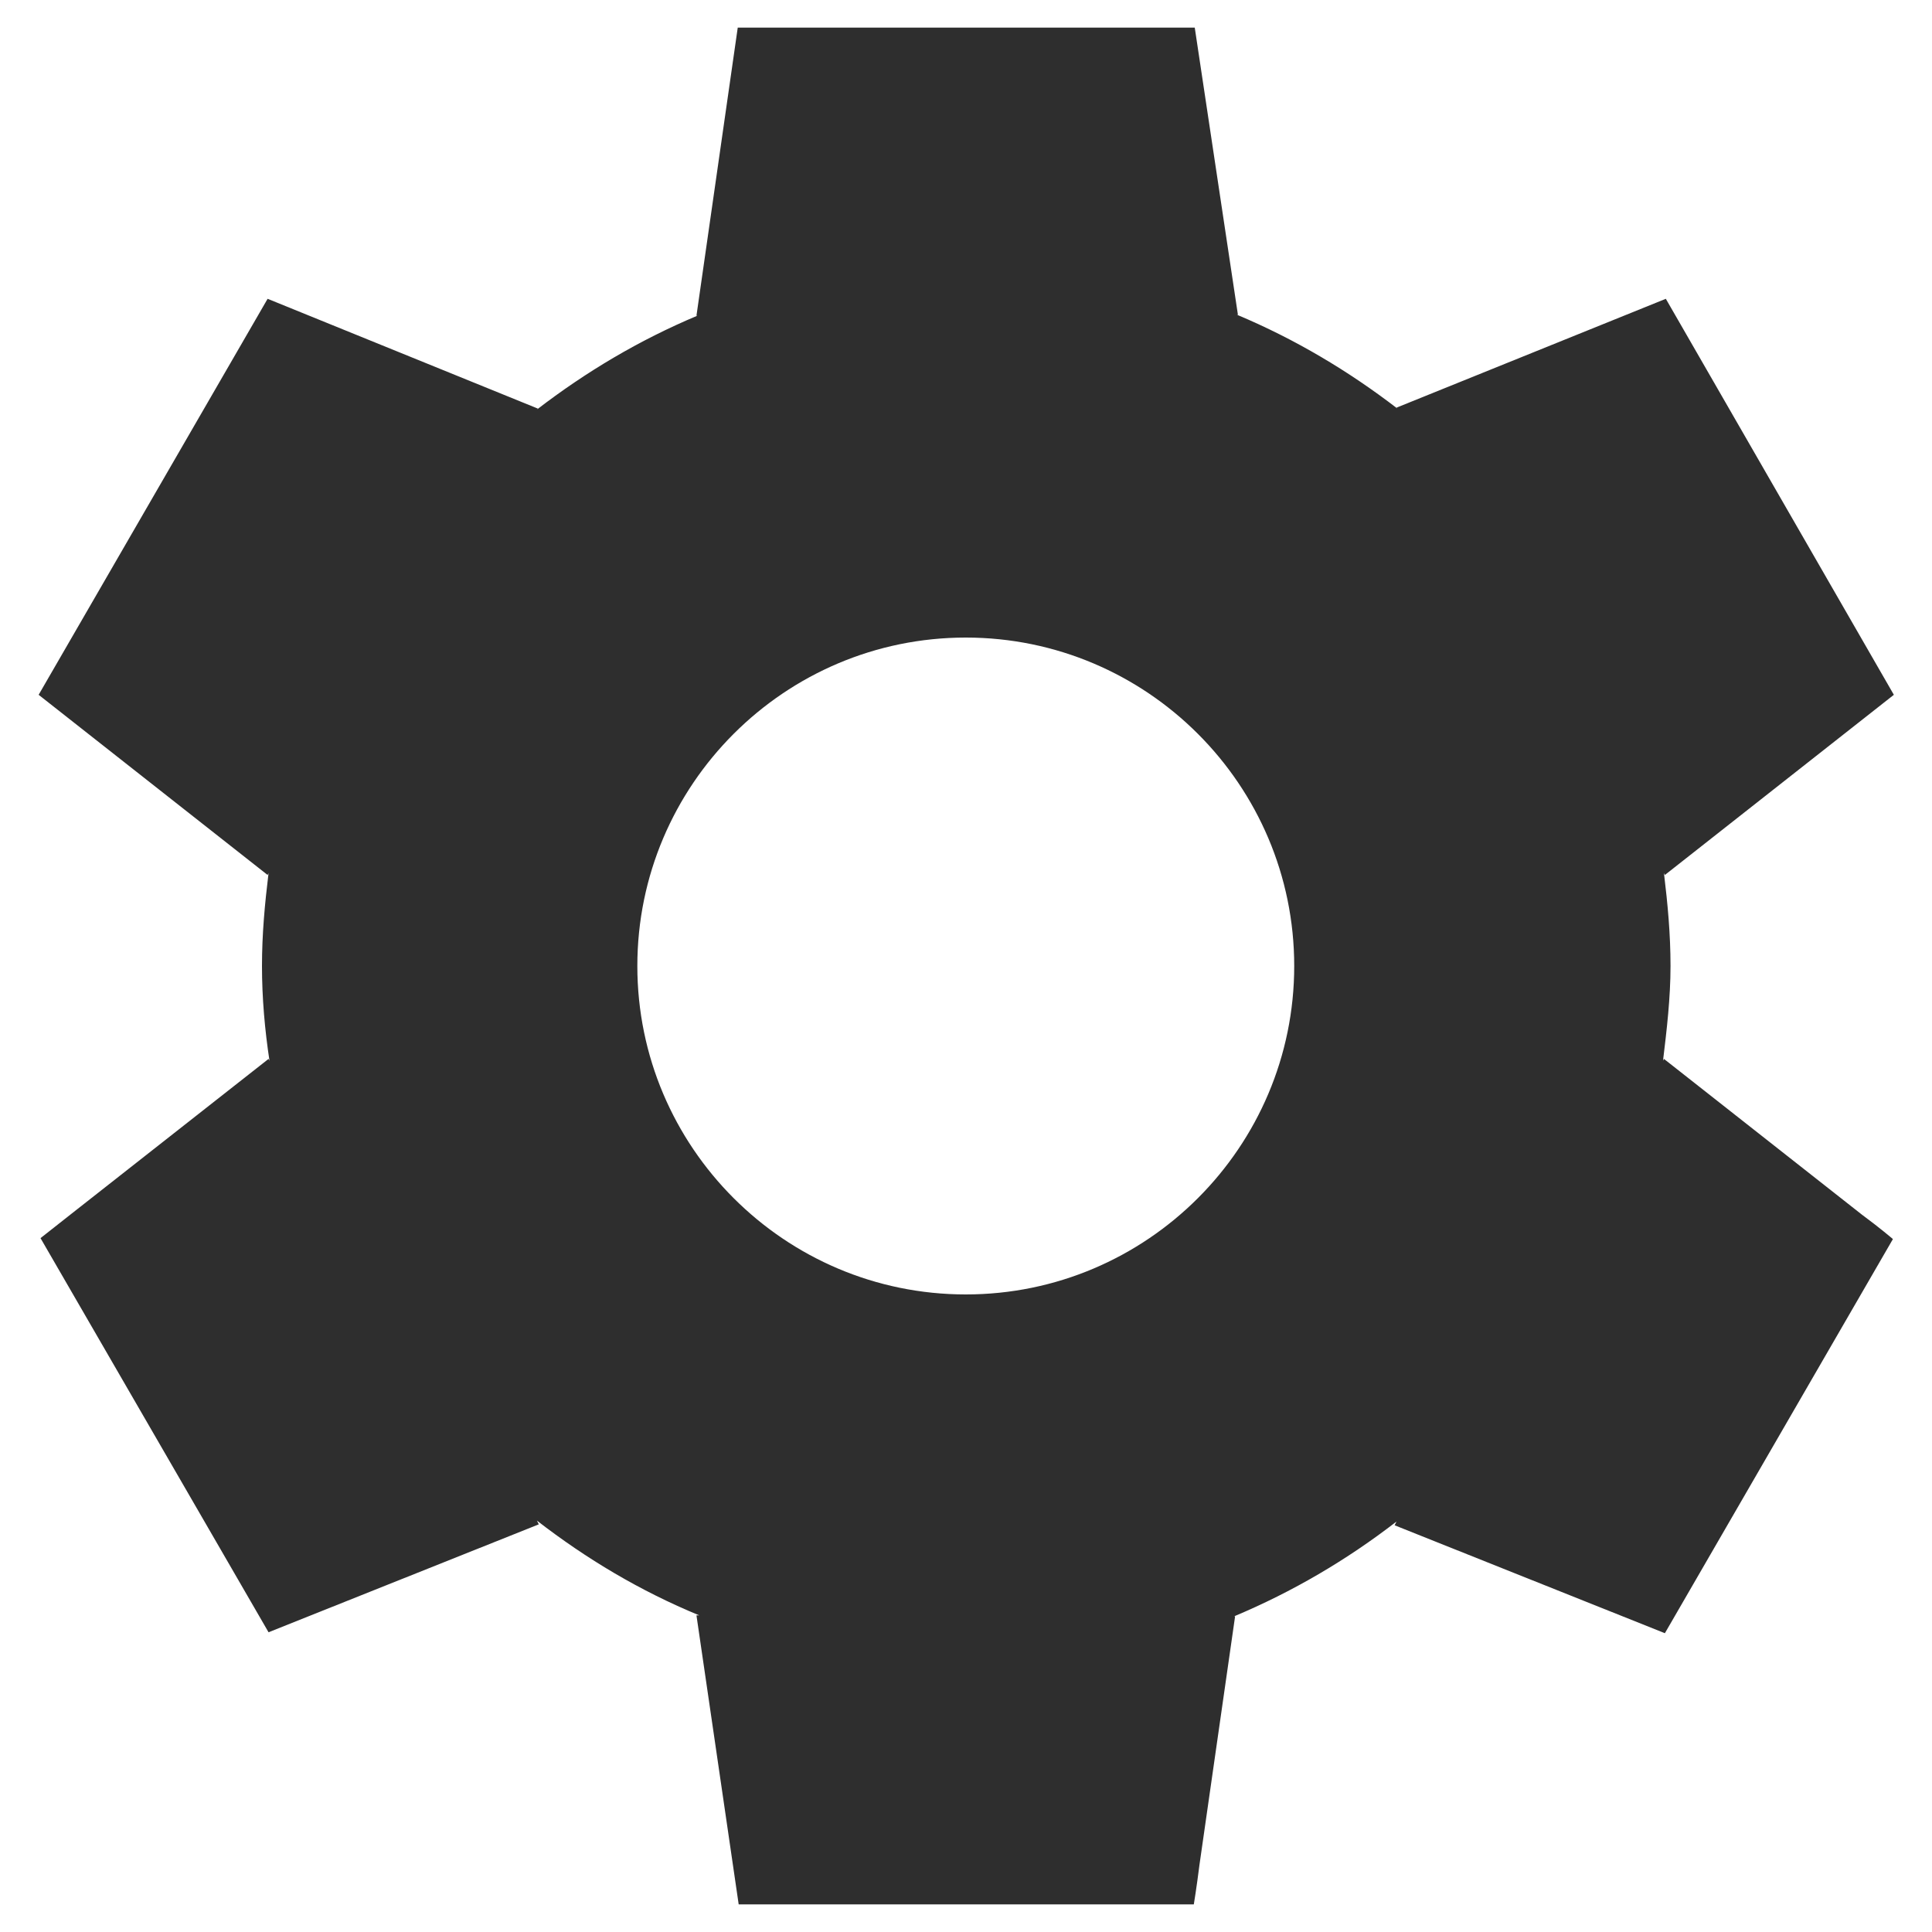 <svg width="35" height="35" viewBox="0 0 35 35" fill="none" xmlns="http://www.w3.org/2000/svg">
<g clip-path="url(#clip0_407_54)">
<path d="M30.144 19.183L30.127 19.217C30.195 18.656 30.263 18.078 30.263 17.5C30.263 16.922 30.212 16.378 30.144 15.817L30.161 15.851L34.309 12.587L30.178 5.413L25.299 7.385L25.316 7.402C24.432 6.722 23.463 6.144 22.409 5.702H22.426L21.644 0.5H13.365L12.617 5.719H12.634C11.58 6.161 10.611 6.739 9.727 7.419L9.744 7.402L4.848 5.413L0.7 12.587L4.848 15.851L4.865 15.817C4.797 16.378 4.746 16.922 4.746 17.5C4.746 18.078 4.797 18.656 4.882 19.217L4.865 19.183L1.295 21.988L0.734 22.43L4.865 29.57L9.761 27.615L9.727 27.547C10.628 28.244 11.597 28.822 12.668 29.264H12.617L13.382 34.5H21.627C21.627 34.5 21.678 34.194 21.729 33.786L22.375 29.281H22.358C23.412 28.839 24.398 28.261 25.299 27.564L25.265 27.632L30.161 29.587L34.292 22.447C34.292 22.447 34.054 22.243 33.731 22.005L30.144 19.183ZM17.496 23.45C14.215 23.45 11.546 20.781 11.546 17.5C11.546 14.219 14.215 11.55 17.496 11.55C20.777 11.55 23.446 14.219 23.446 17.5C23.446 20.781 20.777 23.45 17.496 23.45Z" fill="#2E2E2E"/>
</g>
<defs>
<clipPath id="clip0_407_54">
<rect width="35" height="35" fill="white"/>
</clipPath>
</defs>
</svg>
